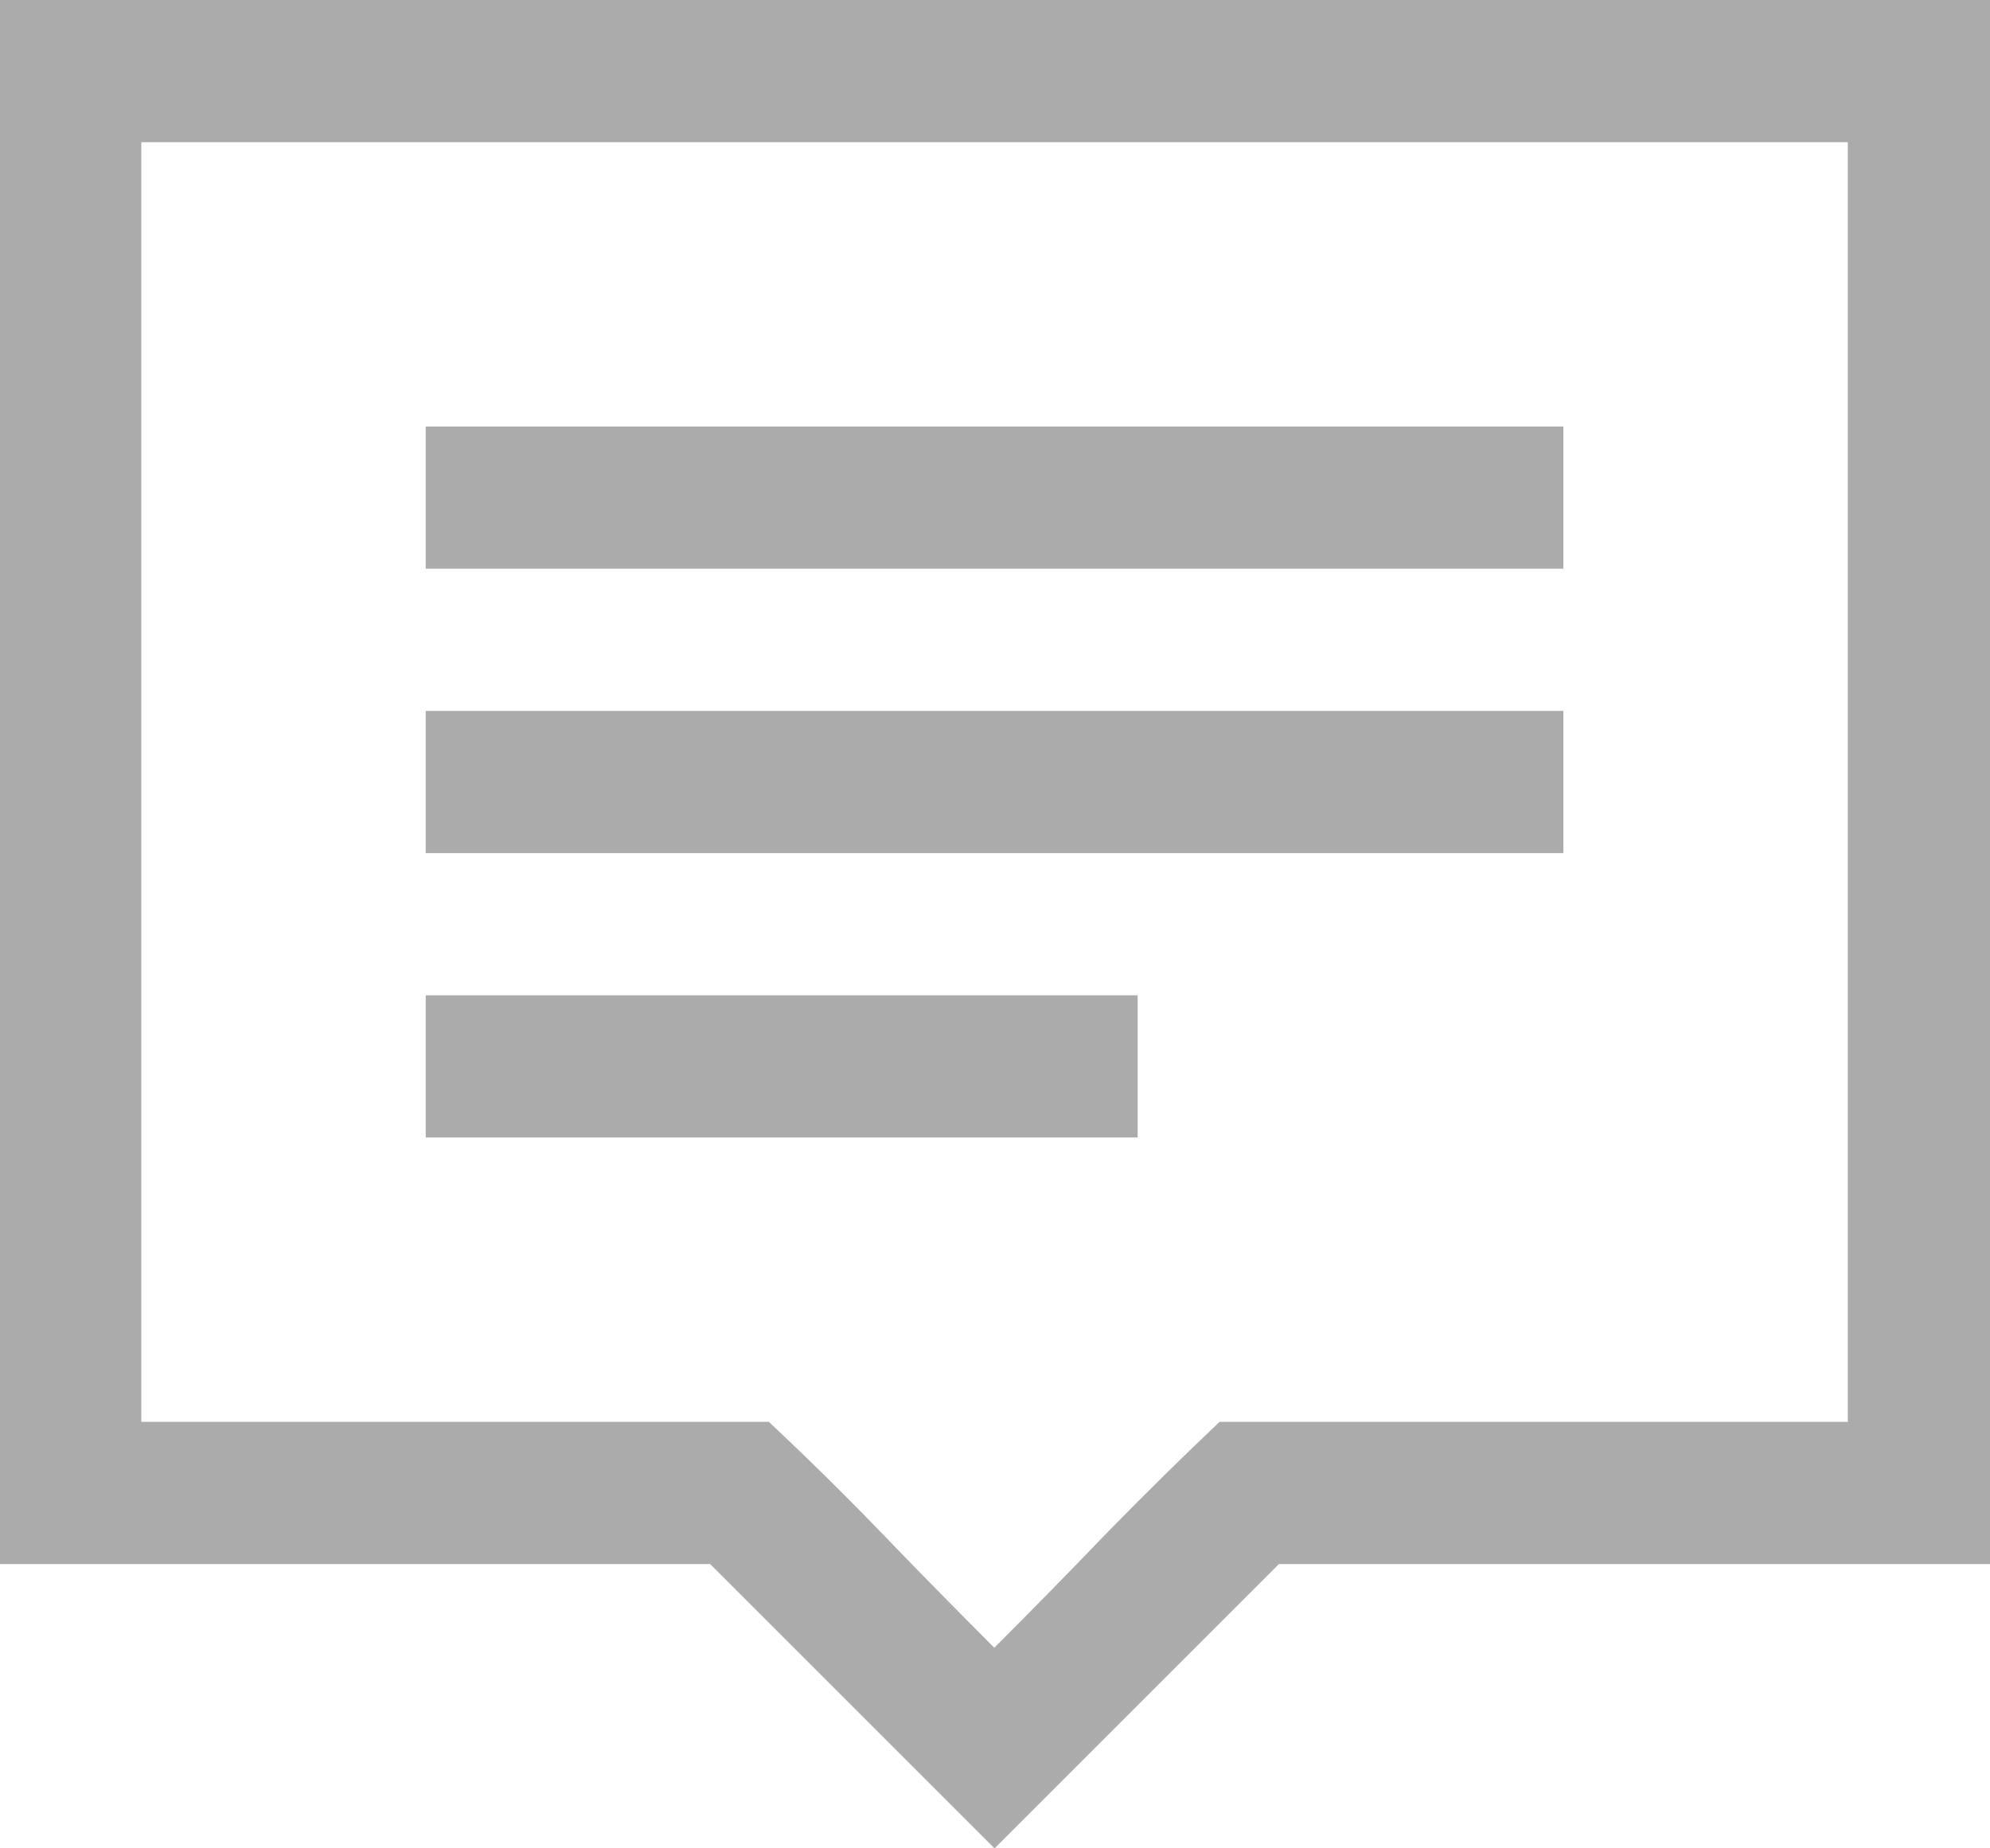 <svg data-bbox="6 18.75 87.46 81.25" viewBox="6 18.75 87.46 81.25" xmlns="http://www.w3.org/2000/svg" data-type="color" aria-labelledby="svgcid-ctz1hbck24t5"><defs><style></style></defs><path d="M93.46 18.75V87.5H62.21L49.71 100l-12.5-12.5H6V18.75zM87.21 25h-75v56.25h27.58q2.6 2.44 5 4.93t4.91 5q2.49-2.49 4.9-5c1.62-1.66 3.28-3.3 5-4.93h27.61zm-12.5 18.75h-50V37.5h50zm0 12.5h-50V50h50zM56 68.75H24.71V62.5H56z" fill="#ABABAB" data-color="1"/></svg>
